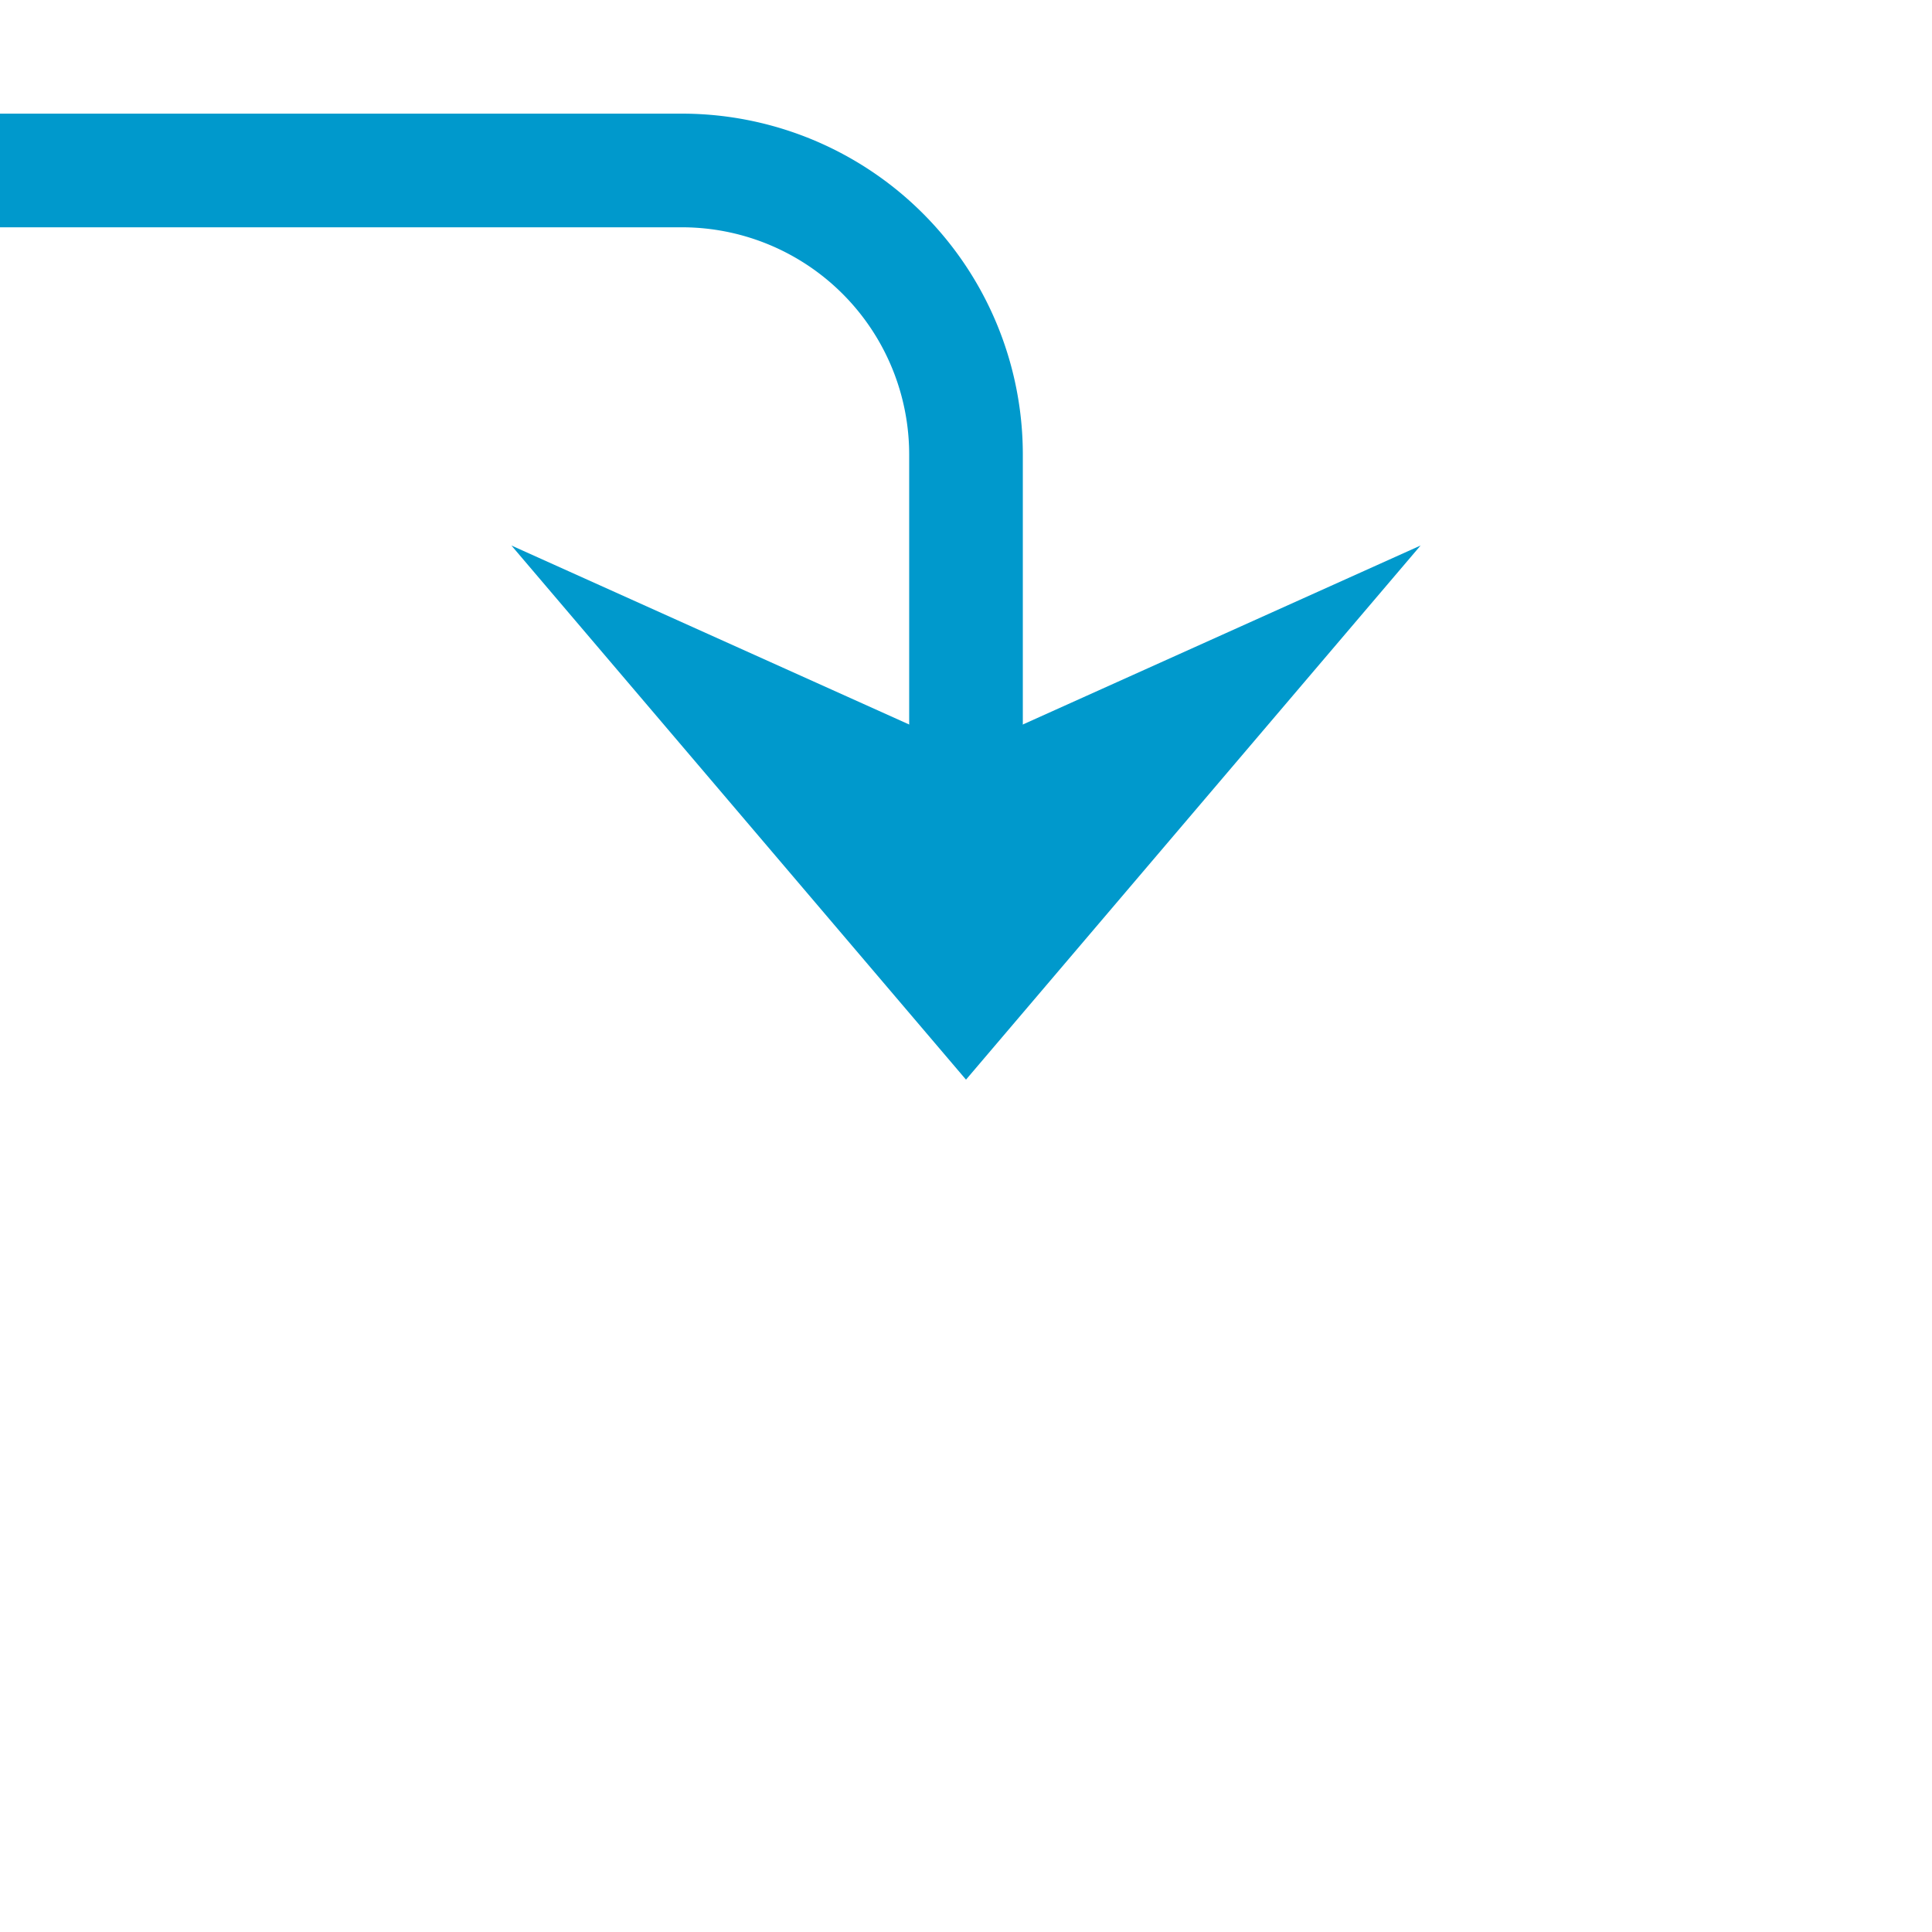 ﻿<?xml version="1.0" encoding="utf-8"?>
<svg version="1.1" xmlns:xlink="http://www.w3.org/1999/xlink" width="34px" height="34px" preserveAspectRatio="xMinYMid meet" viewBox="651 748  34 32" xmlns="http://www.w3.org/2000/svg">
  <path d="M 324 735  L 324 745  A 5 5 0 0 0 329 750 L 663 750  A 5 5 0 0 1 668 755 L 668 764  " stroke-width="2" stroke="#0099cc" fill="none" />
  <path d="M 660 756.6  L 668 766  L 676 756.6  L 668 760.2  L 660 756.6  Z " fill-rule="nonzero" fill="#0099cc" stroke="none" />
</svg>